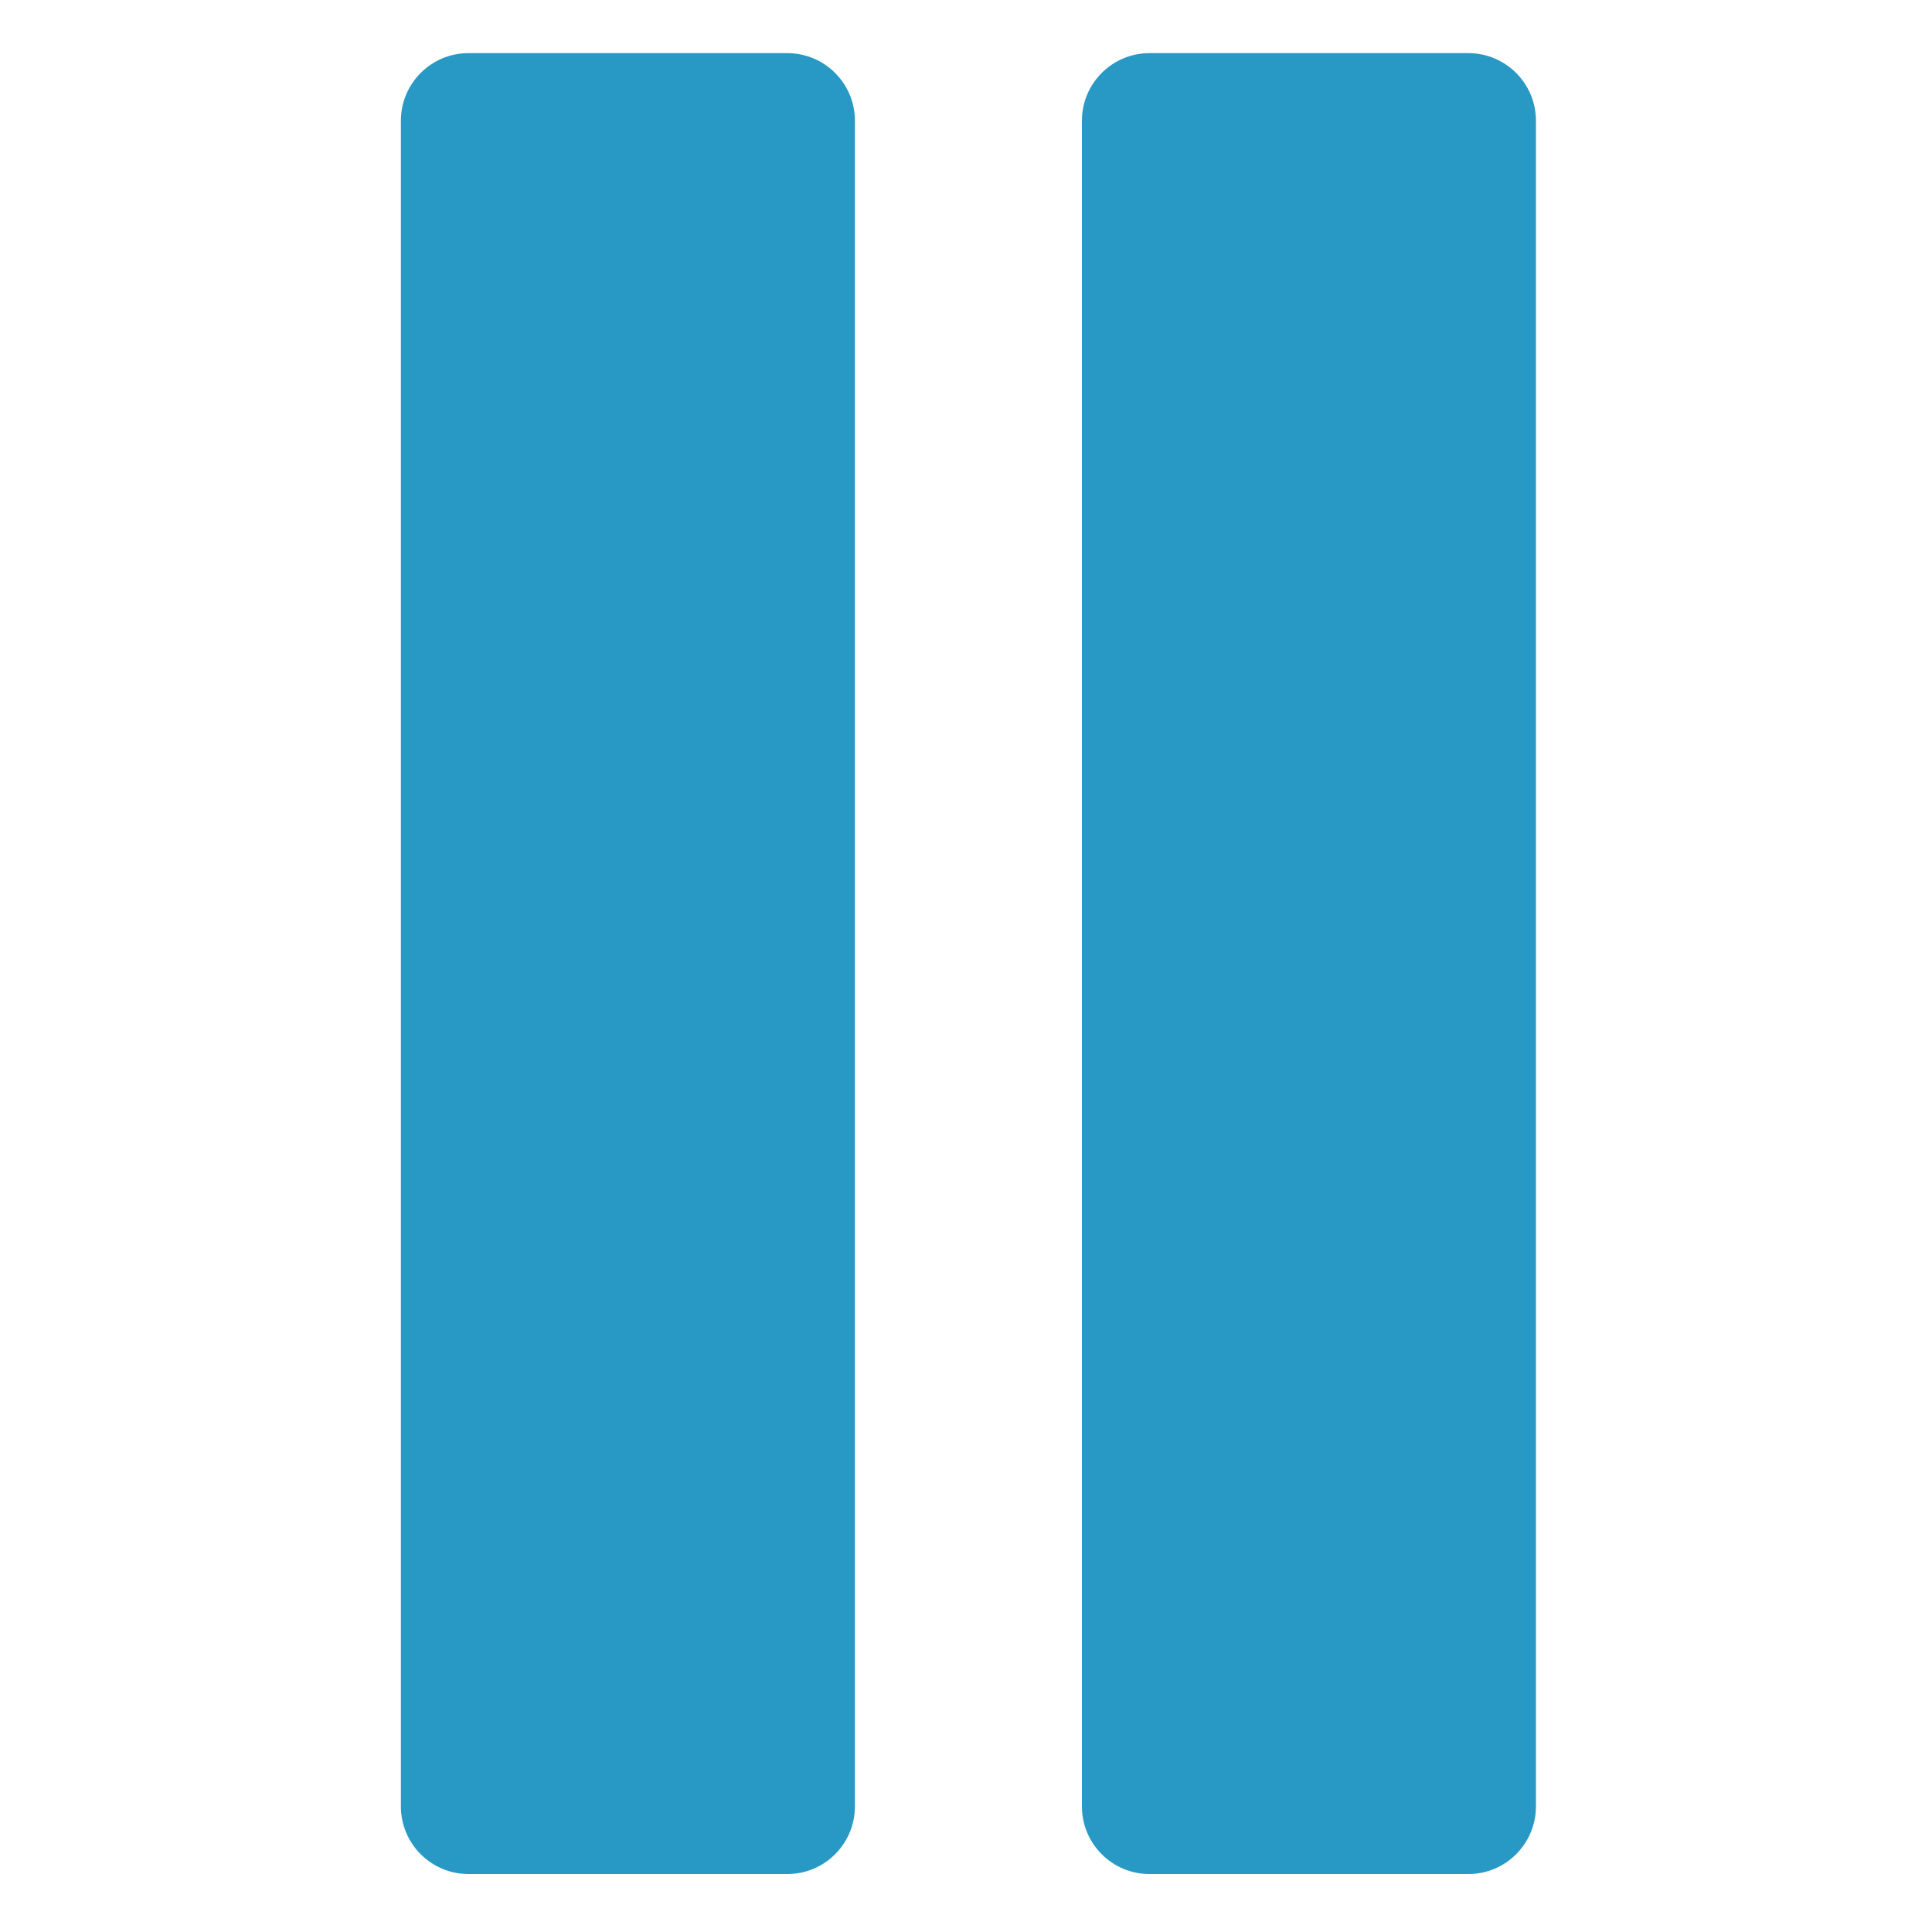 <?xml version="1.0" encoding="UTF-8"?>
<svg width="400px" height="400px" viewBox="0 0 400 400" enable-background="new 0 0 400 400" version="1.1" xmlns="http://www.w3.org/2000/svg" xmlns:xlink="http://www.w3.org/1999/xlink">
    <!-- Generator: Sketch 47.1 (45422) - http://www.bohemiancoding.com/sketch -->
    <title>pause-blue</title>
    <desc>Created with Sketch.</desc>
    <defs></defs>
    <g id="Page-1" stroke="none" stroke-width="1" fill="none" fill-rule="evenodd">
        <g id="pause-blue" fill="#2799C4">
            <path d="M238,11 L304,11 C311.732,11 318,17.268 318,25 L318,374 C318,381.732 311.732,388 304,388 L238,388 C230.268,388 224,381.732 224,374 L224,25 L224,25 C224,17.268 230.268,11 238,11 Z M97,11 L163,11 C170.732,11 177,17.268 177,25 L177,374 C177,381.732 170.732,388 163,388 L97,388 C89.268,388 83,381.732 83,374 L83,25 L83,25 C83,17.268 89.268,11 97,11 L97,11 Z" id="Pause"></path>
        </g>
    </g>
</svg>